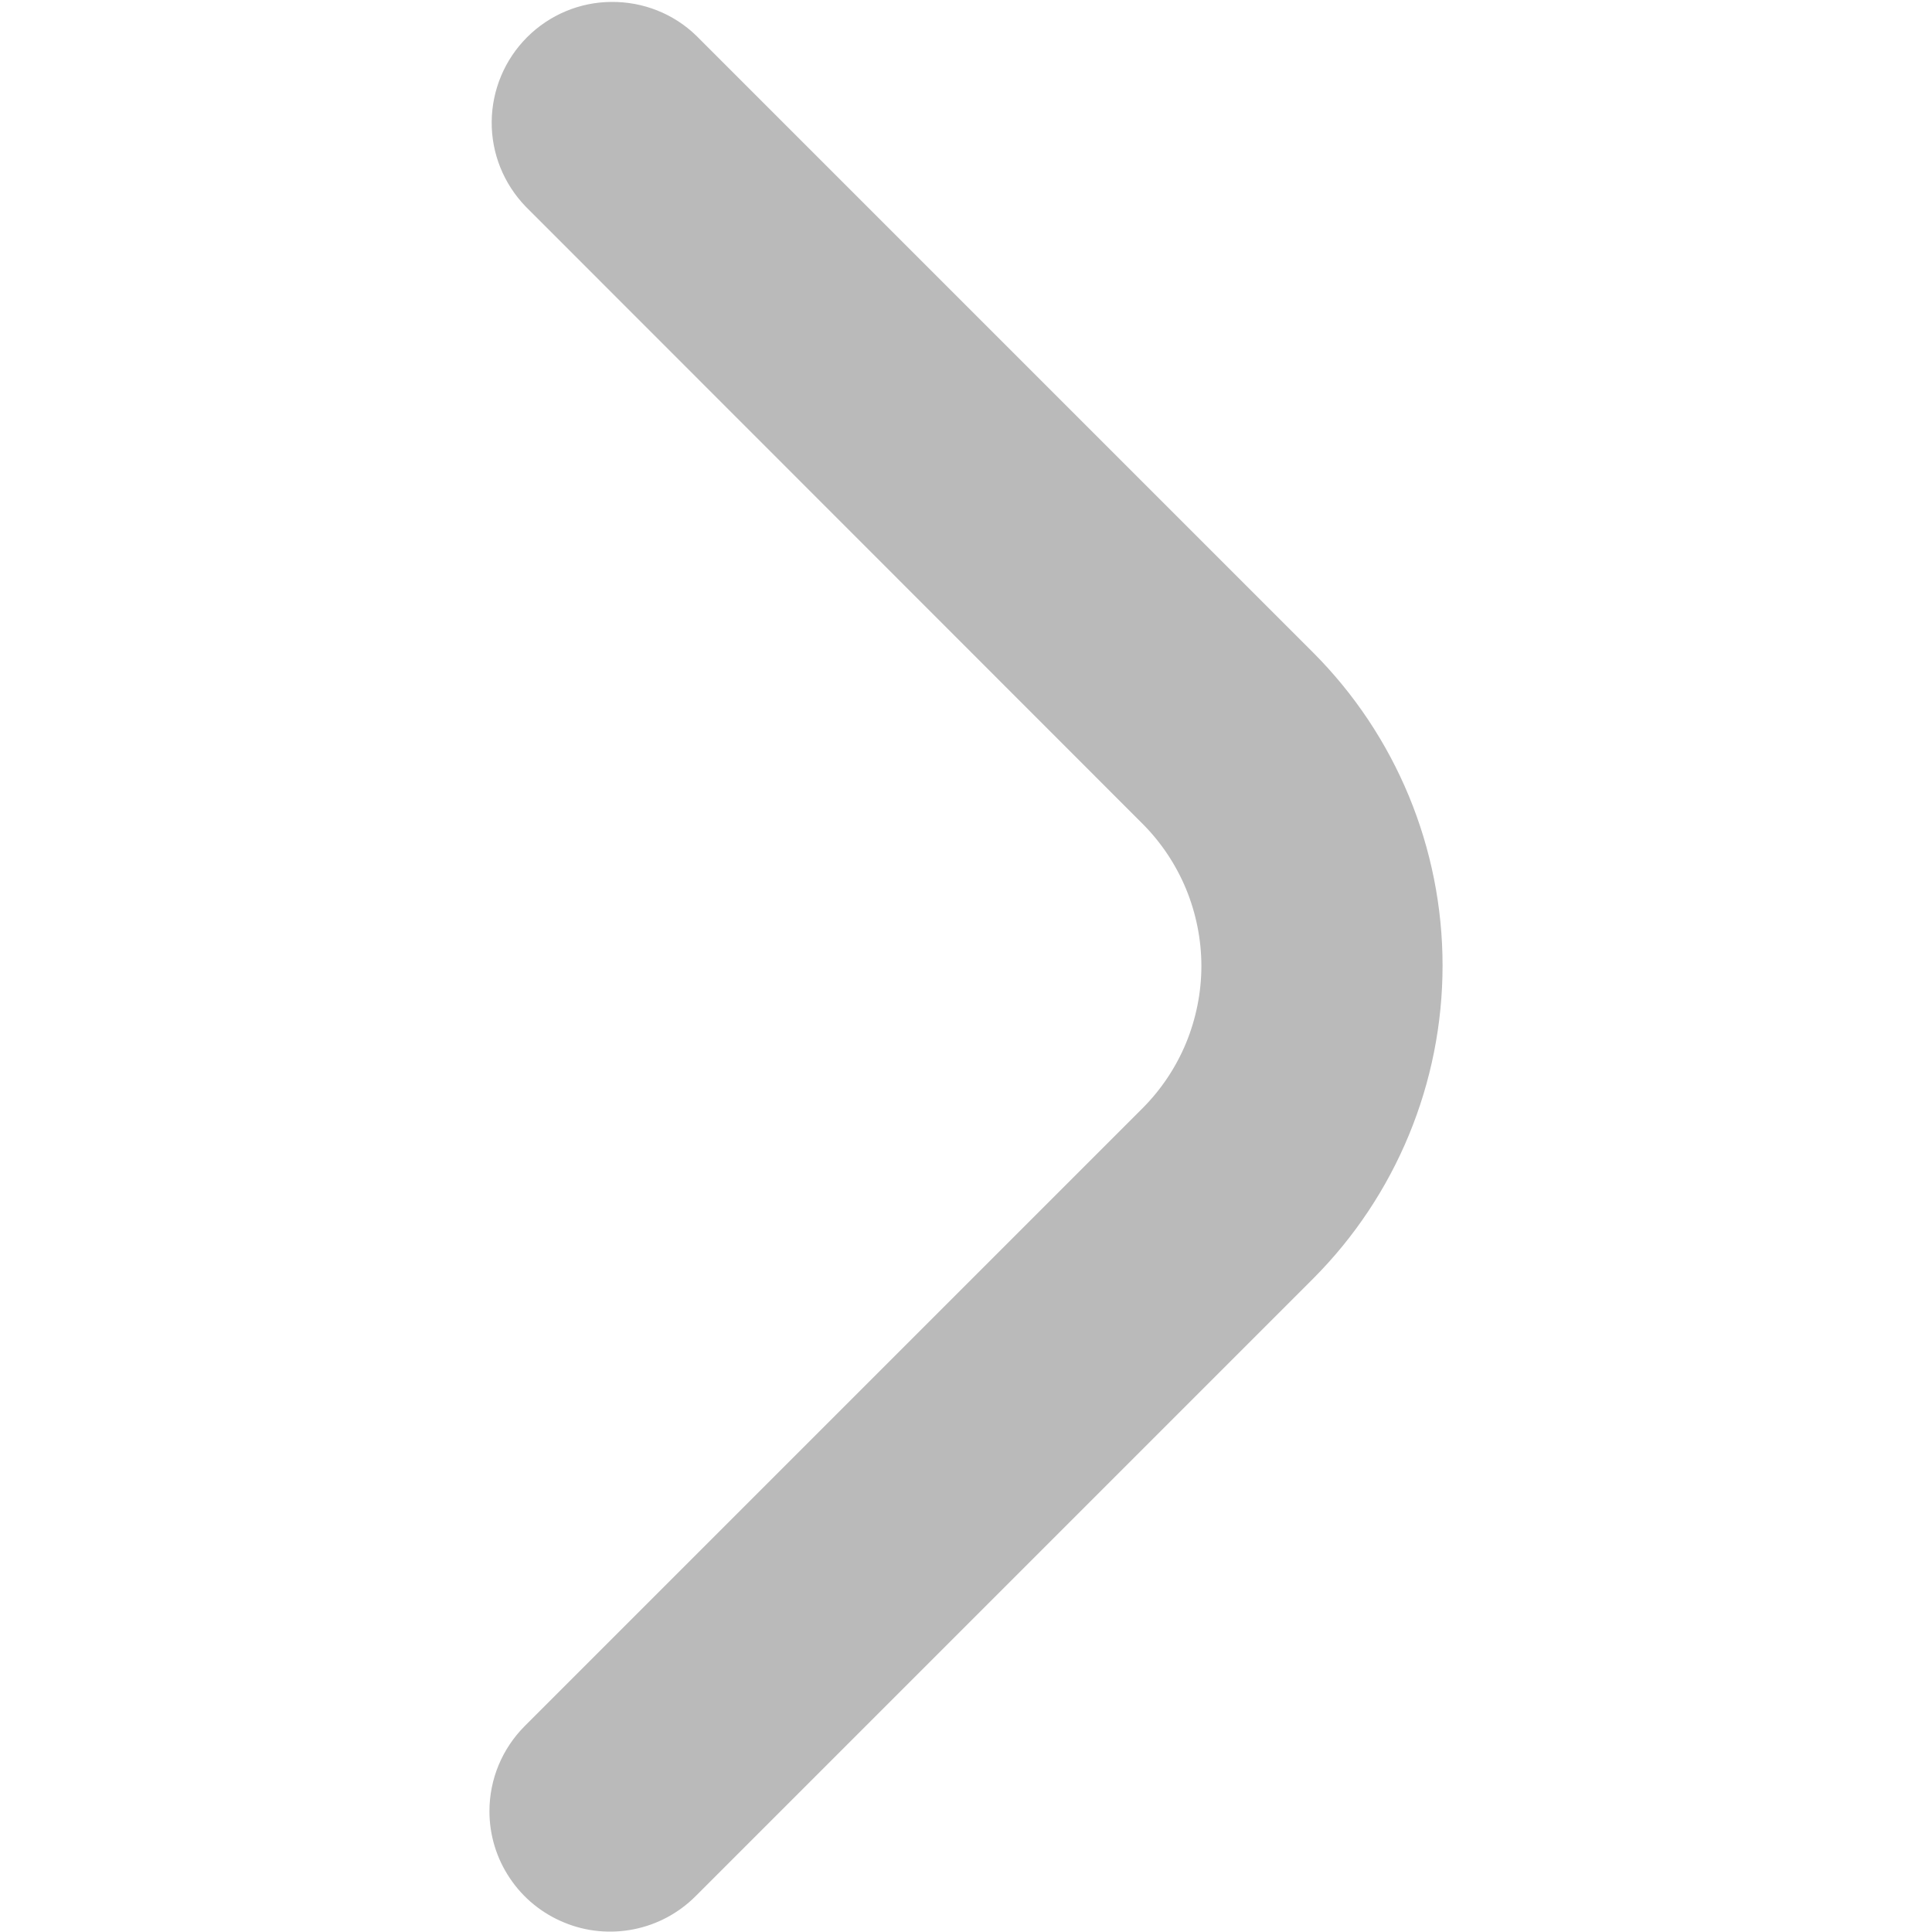 <svg width="12" height="12" viewBox="0 0 12 12" fill="none" xmlns="http://www.w3.org/2000/svg">
<path d="M3.04 11.25C3.04 11.051 3.119 10.861 3.26 10.72L7.096 6.884C7.212 6.768 7.304 6.63 7.367 6.478C7.429 6.327 7.462 6.164 7.462 6C7.462 5.836 7.429 5.673 7.367 5.522C7.304 5.37 7.212 5.232 7.096 5.116L3.265 1.283C3.128 1.141 3.052 0.952 3.054 0.755C3.056 0.558 3.135 0.37 3.274 0.231C3.413 0.092 3.601 0.013 3.797 0.012C3.994 0.01 4.184 0.085 4.325 0.222L8.156 4.053C8.671 4.569 8.96 5.268 8.96 5.997C8.96 6.726 8.671 7.426 8.156 7.942L4.32 11.778C4.215 11.883 4.082 11.954 3.937 11.983C3.791 12.012 3.641 11.998 3.504 11.941C3.367 11.885 3.249 11.789 3.167 11.666C3.084 11.543 3.04 11.398 3.04 11.25Z" fill="#BABABA"/>
</svg>

